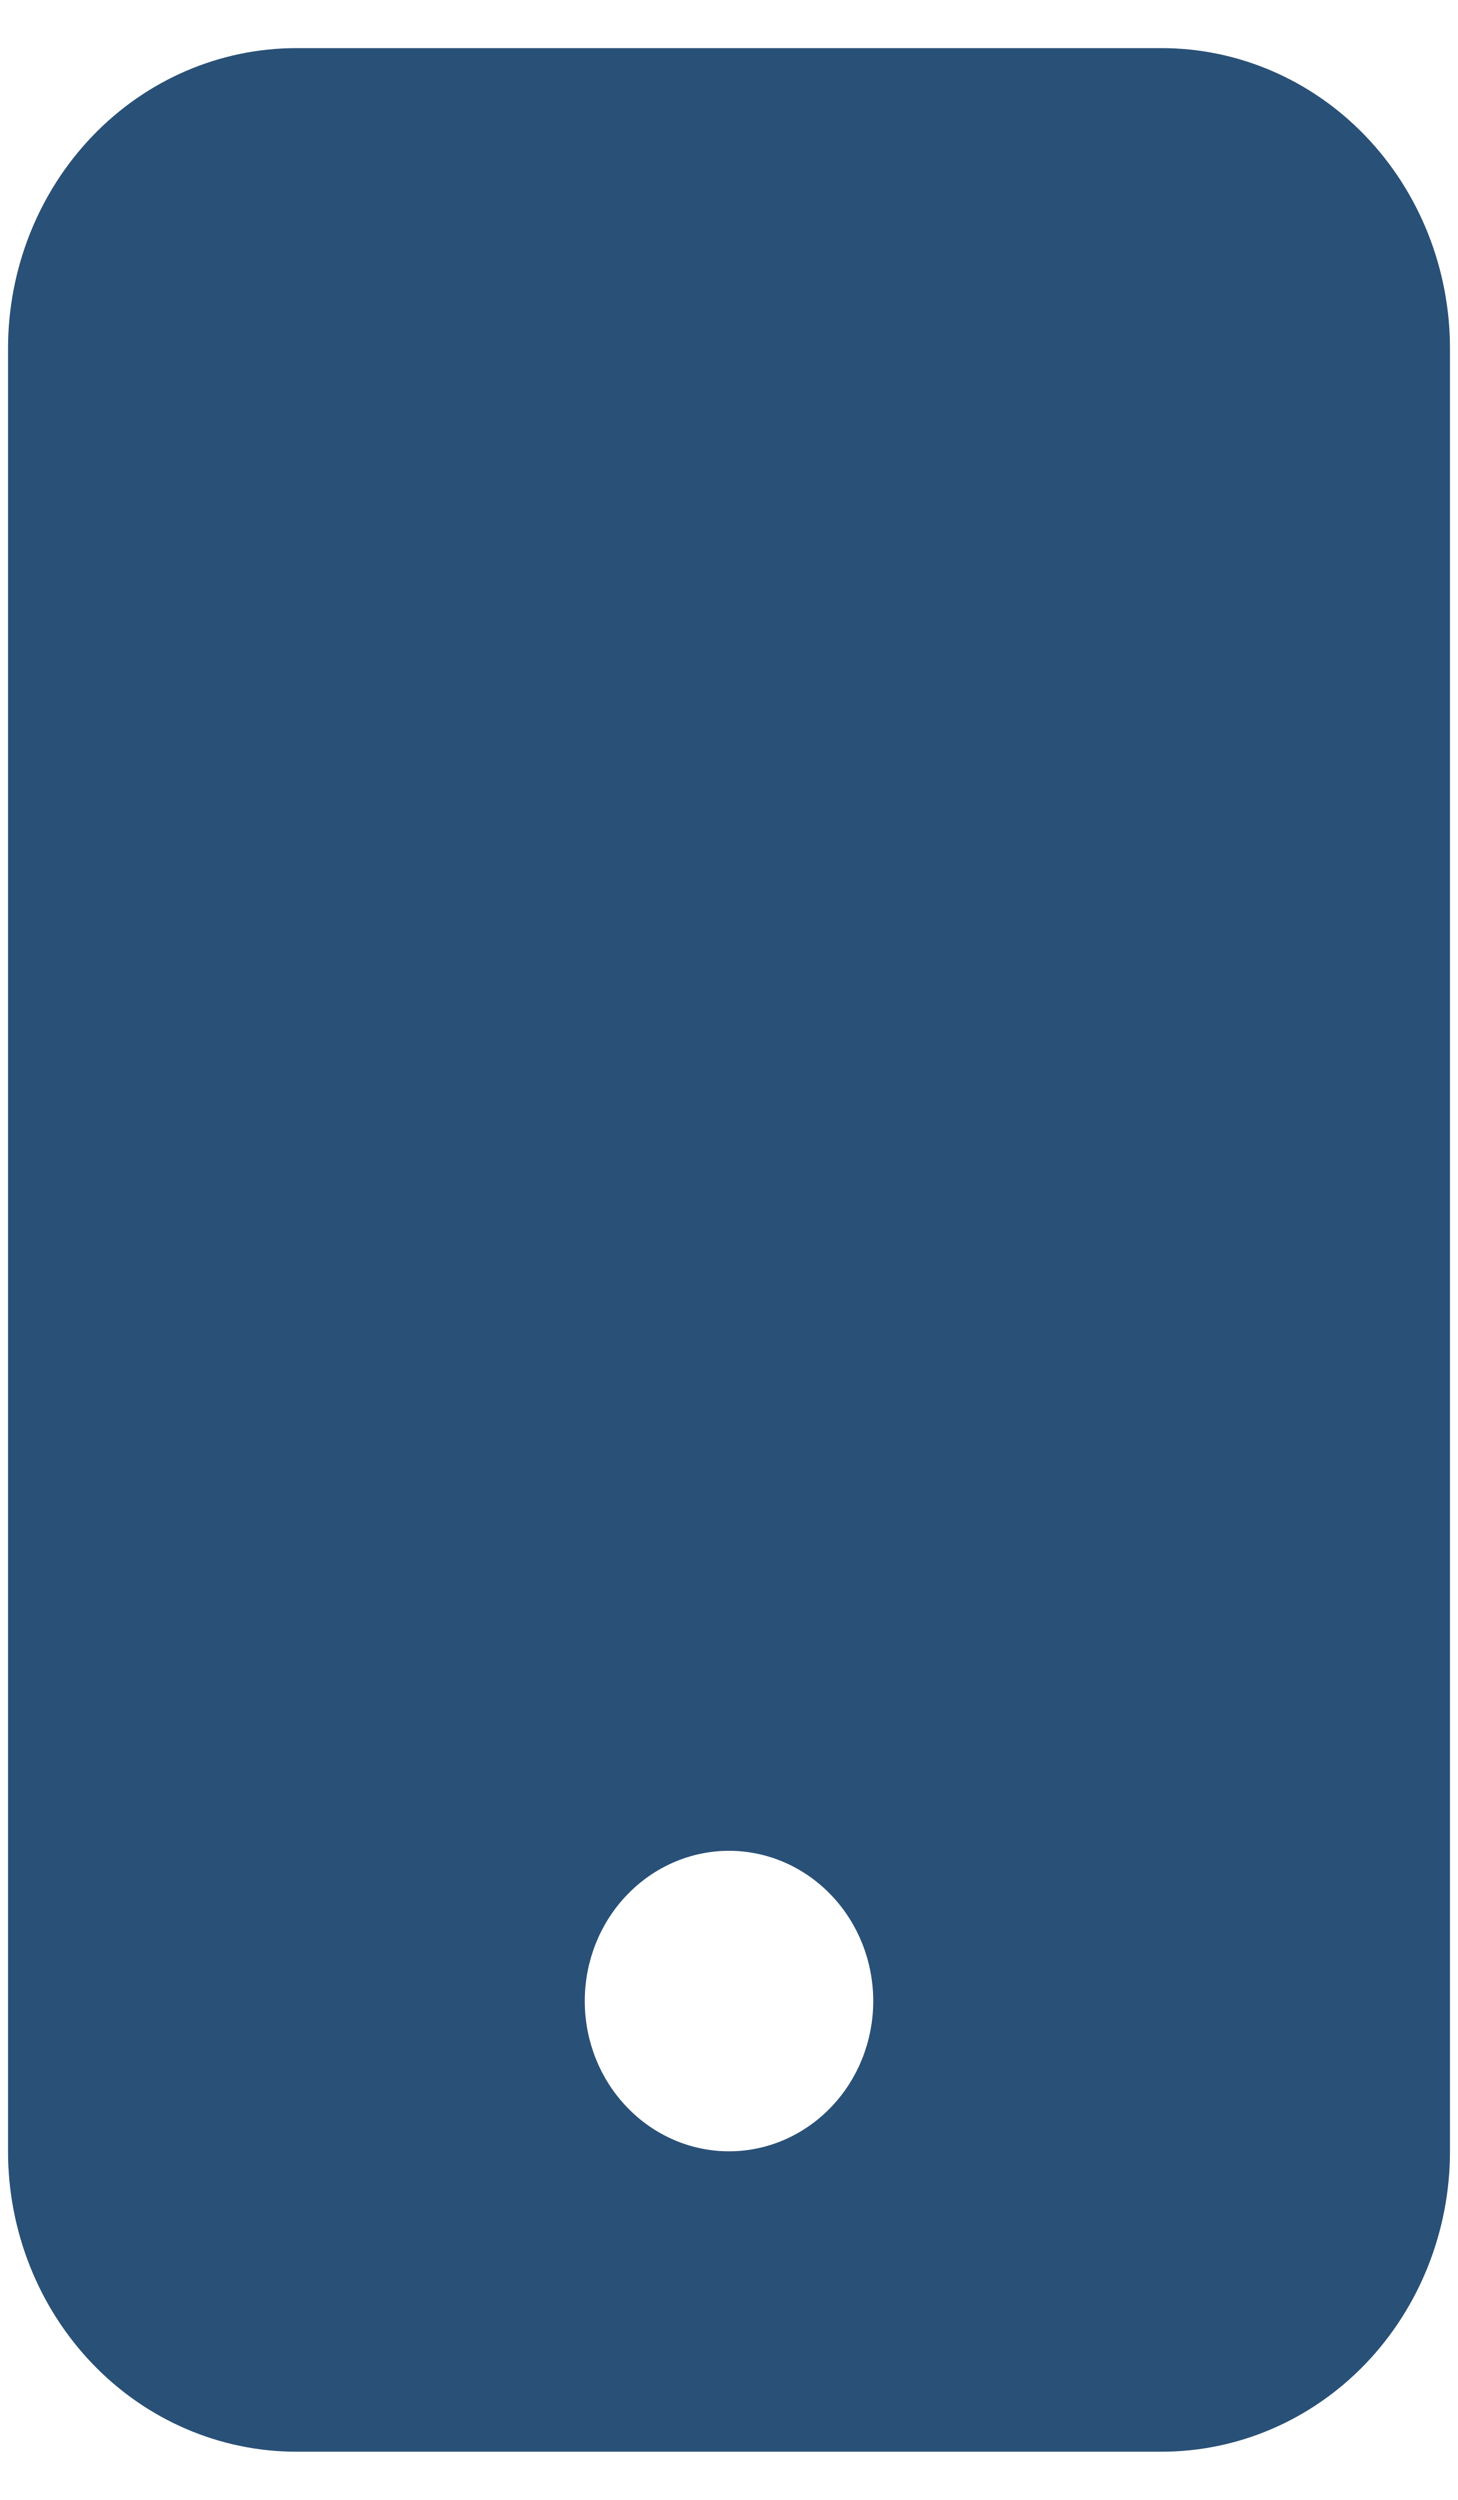 <svg width="14" height="24" viewBox="0 0 14 24" fill="none" xmlns="http://www.w3.org/2000/svg">
<path d="M0.077 3.346C0.077 2.581 0.369 1.847 0.888 1.306C1.407 0.765 2.112 0.462 2.846 0.462L11.154 0.462C11.888 0.462 12.593 0.765 13.112 1.306C13.631 1.847 13.923 2.581 13.923 3.346V20.654C13.923 21.419 13.631 22.153 13.112 22.694C12.593 23.235 11.888 23.538 11.154 23.538H2.846C2.112 23.538 1.407 23.235 0.888 22.694C0.369 22.153 0.077 21.419 0.077 20.654V3.346ZM8.385 19.212C8.385 18.829 8.239 18.462 7.979 18.192C7.719 17.921 7.367 17.769 7 17.769C6.633 17.769 6.281 17.921 6.021 18.192C5.761 18.462 5.615 18.829 5.615 19.212C5.615 19.594 5.761 19.961 6.021 20.231C6.281 20.502 6.633 20.654 7 20.654C7.367 20.654 7.719 20.502 7.979 20.231C8.239 19.961 8.385 19.594 8.385 19.212Z" fill="#295077"/>
</svg>
